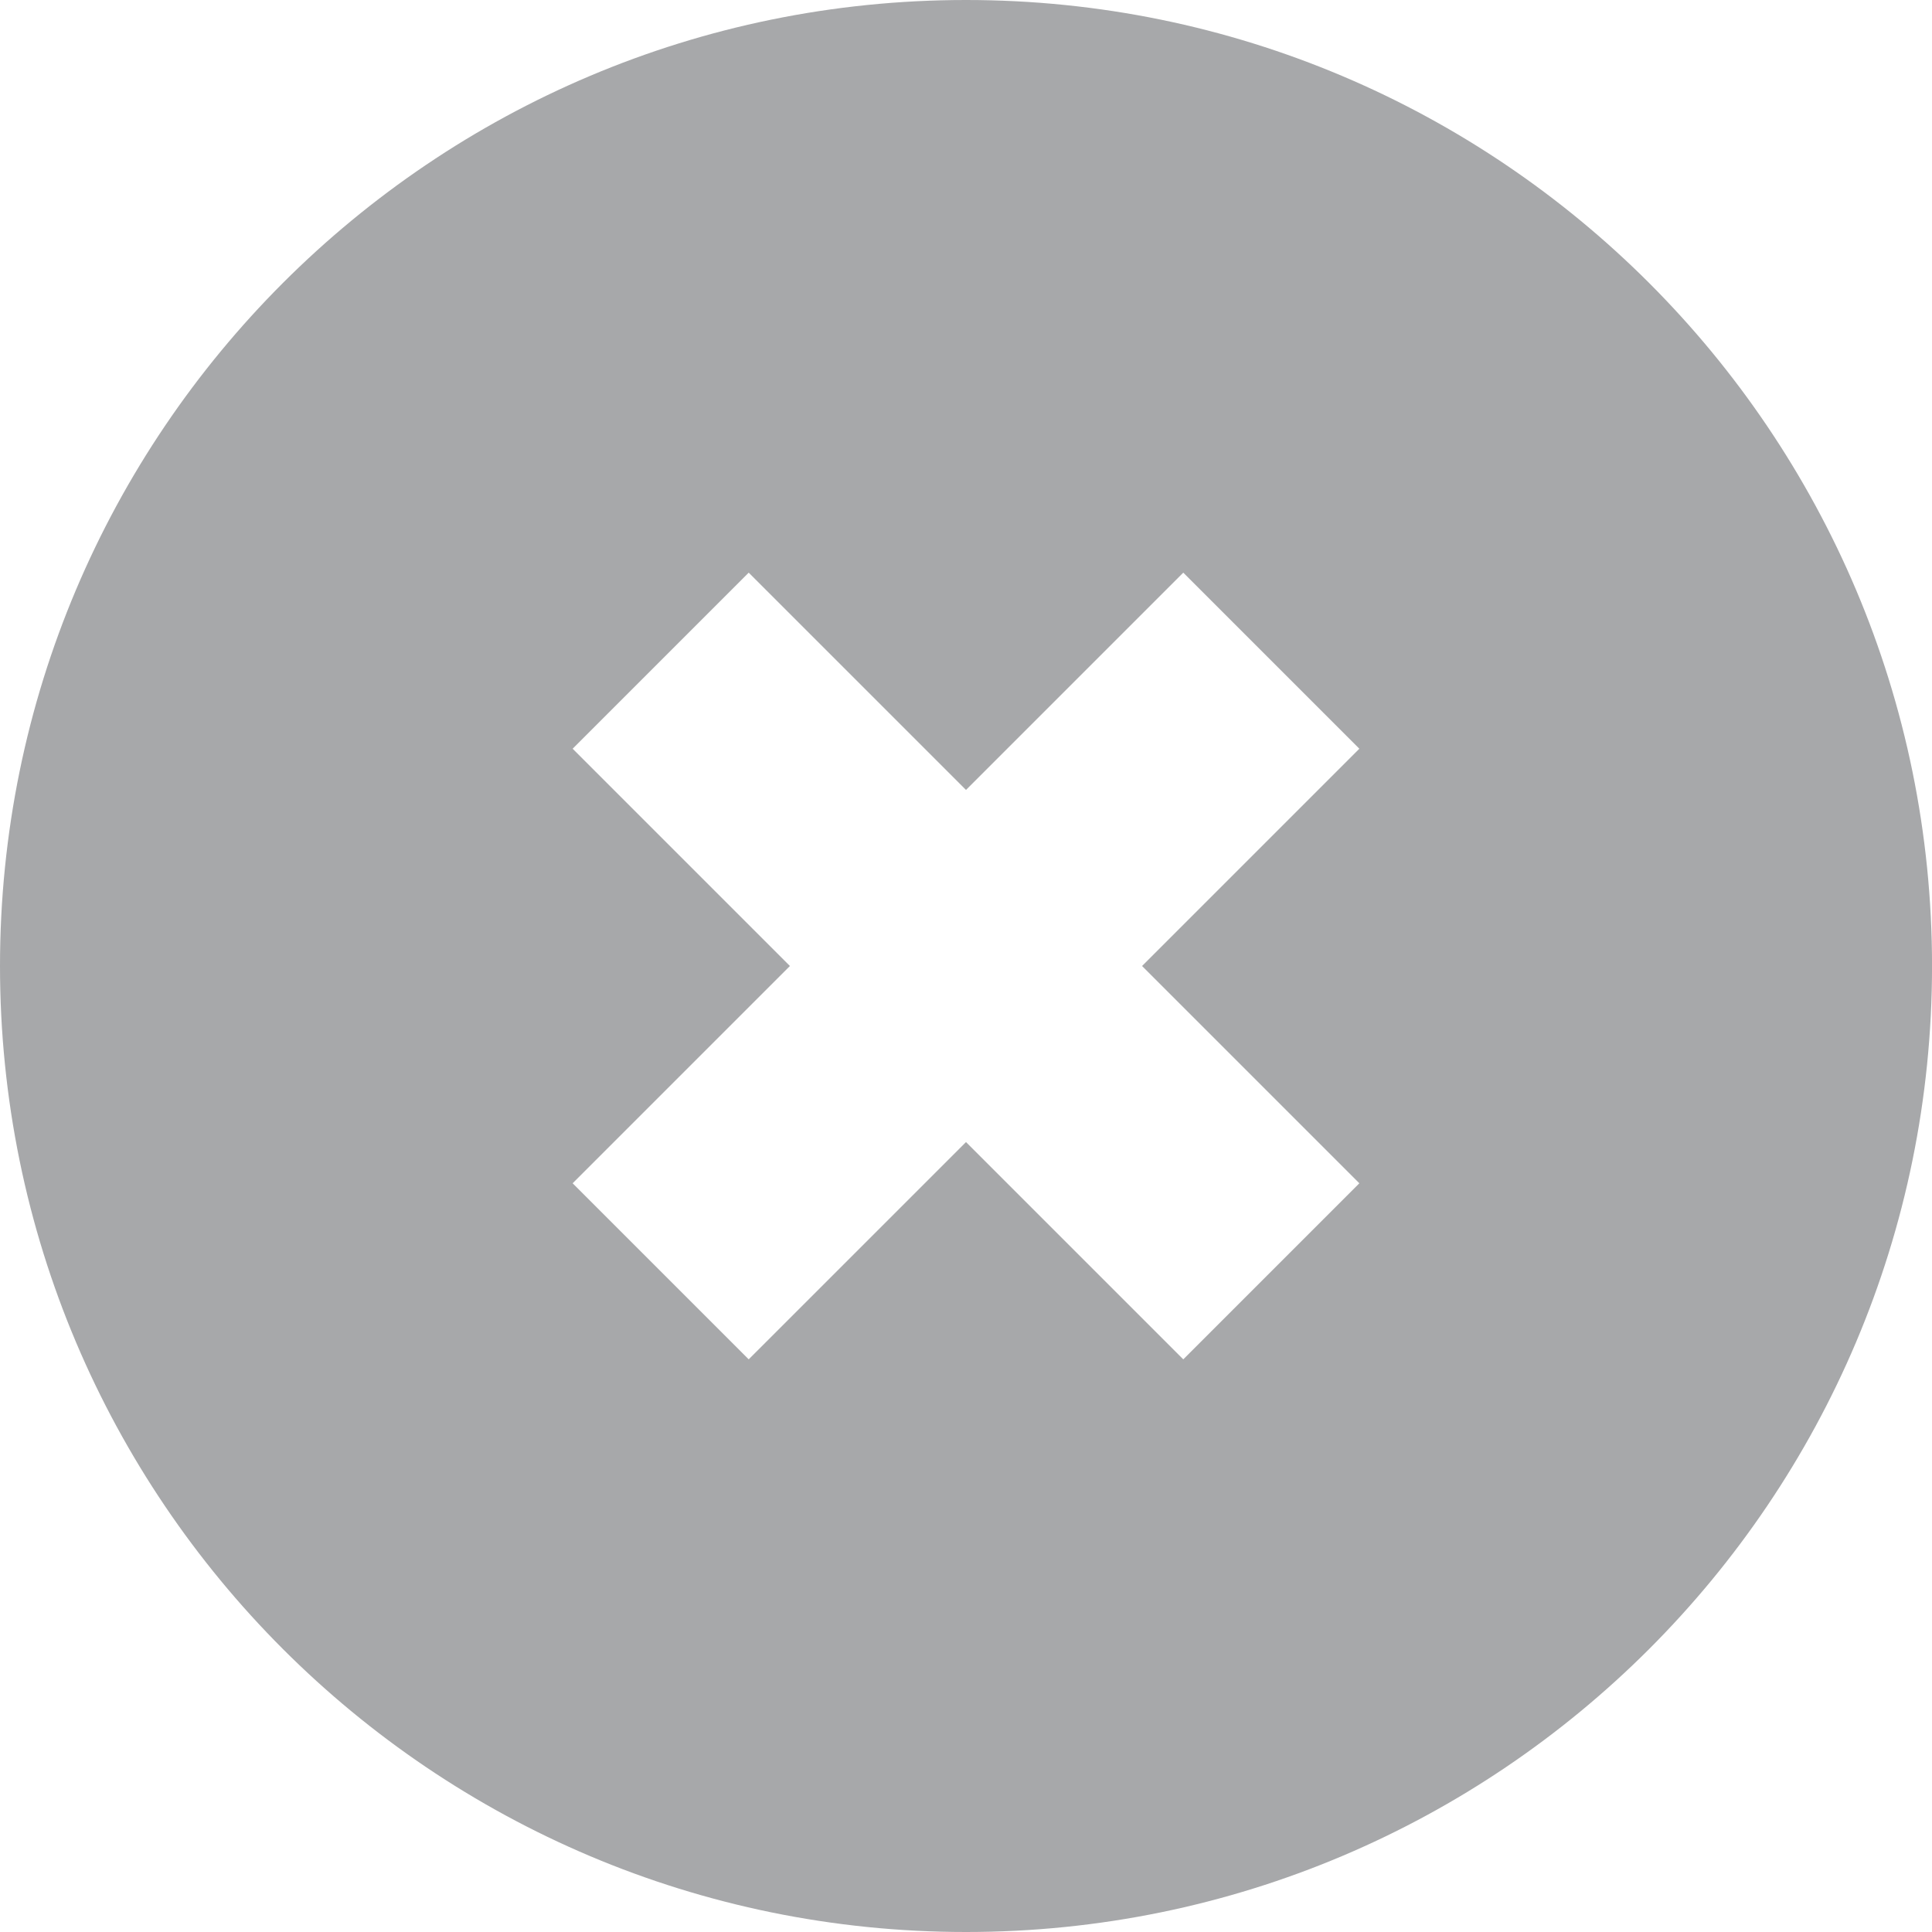 <?xml version="1.0" encoding="UTF-8"?>
<svg id="Camada_1" data-name="Camada 1" xmlns="http://www.w3.org/2000/svg" viewBox="0 0 1080 1080">
  <defs>
    <style>
      .cls-1 {
        fill: #a7a8aa;
      }
    </style>
  </defs>
  <path class="cls-1" d="M540.01,0C241.76,0,0,241.77,0,540s241.77,540,540.02,540,540-241.77,540-540S838.24,0,540.01,0Zm219.87,661.46l-98.42,98.42-121.46-121.46-121.47,121.46-98.42-98.42,121.46-121.46-121.46-121.46,98.42-98.42,121.47,121.46,121.46-121.46,98.42,98.42-121.46,121.46,121.46,121.46Z"/>
</svg>